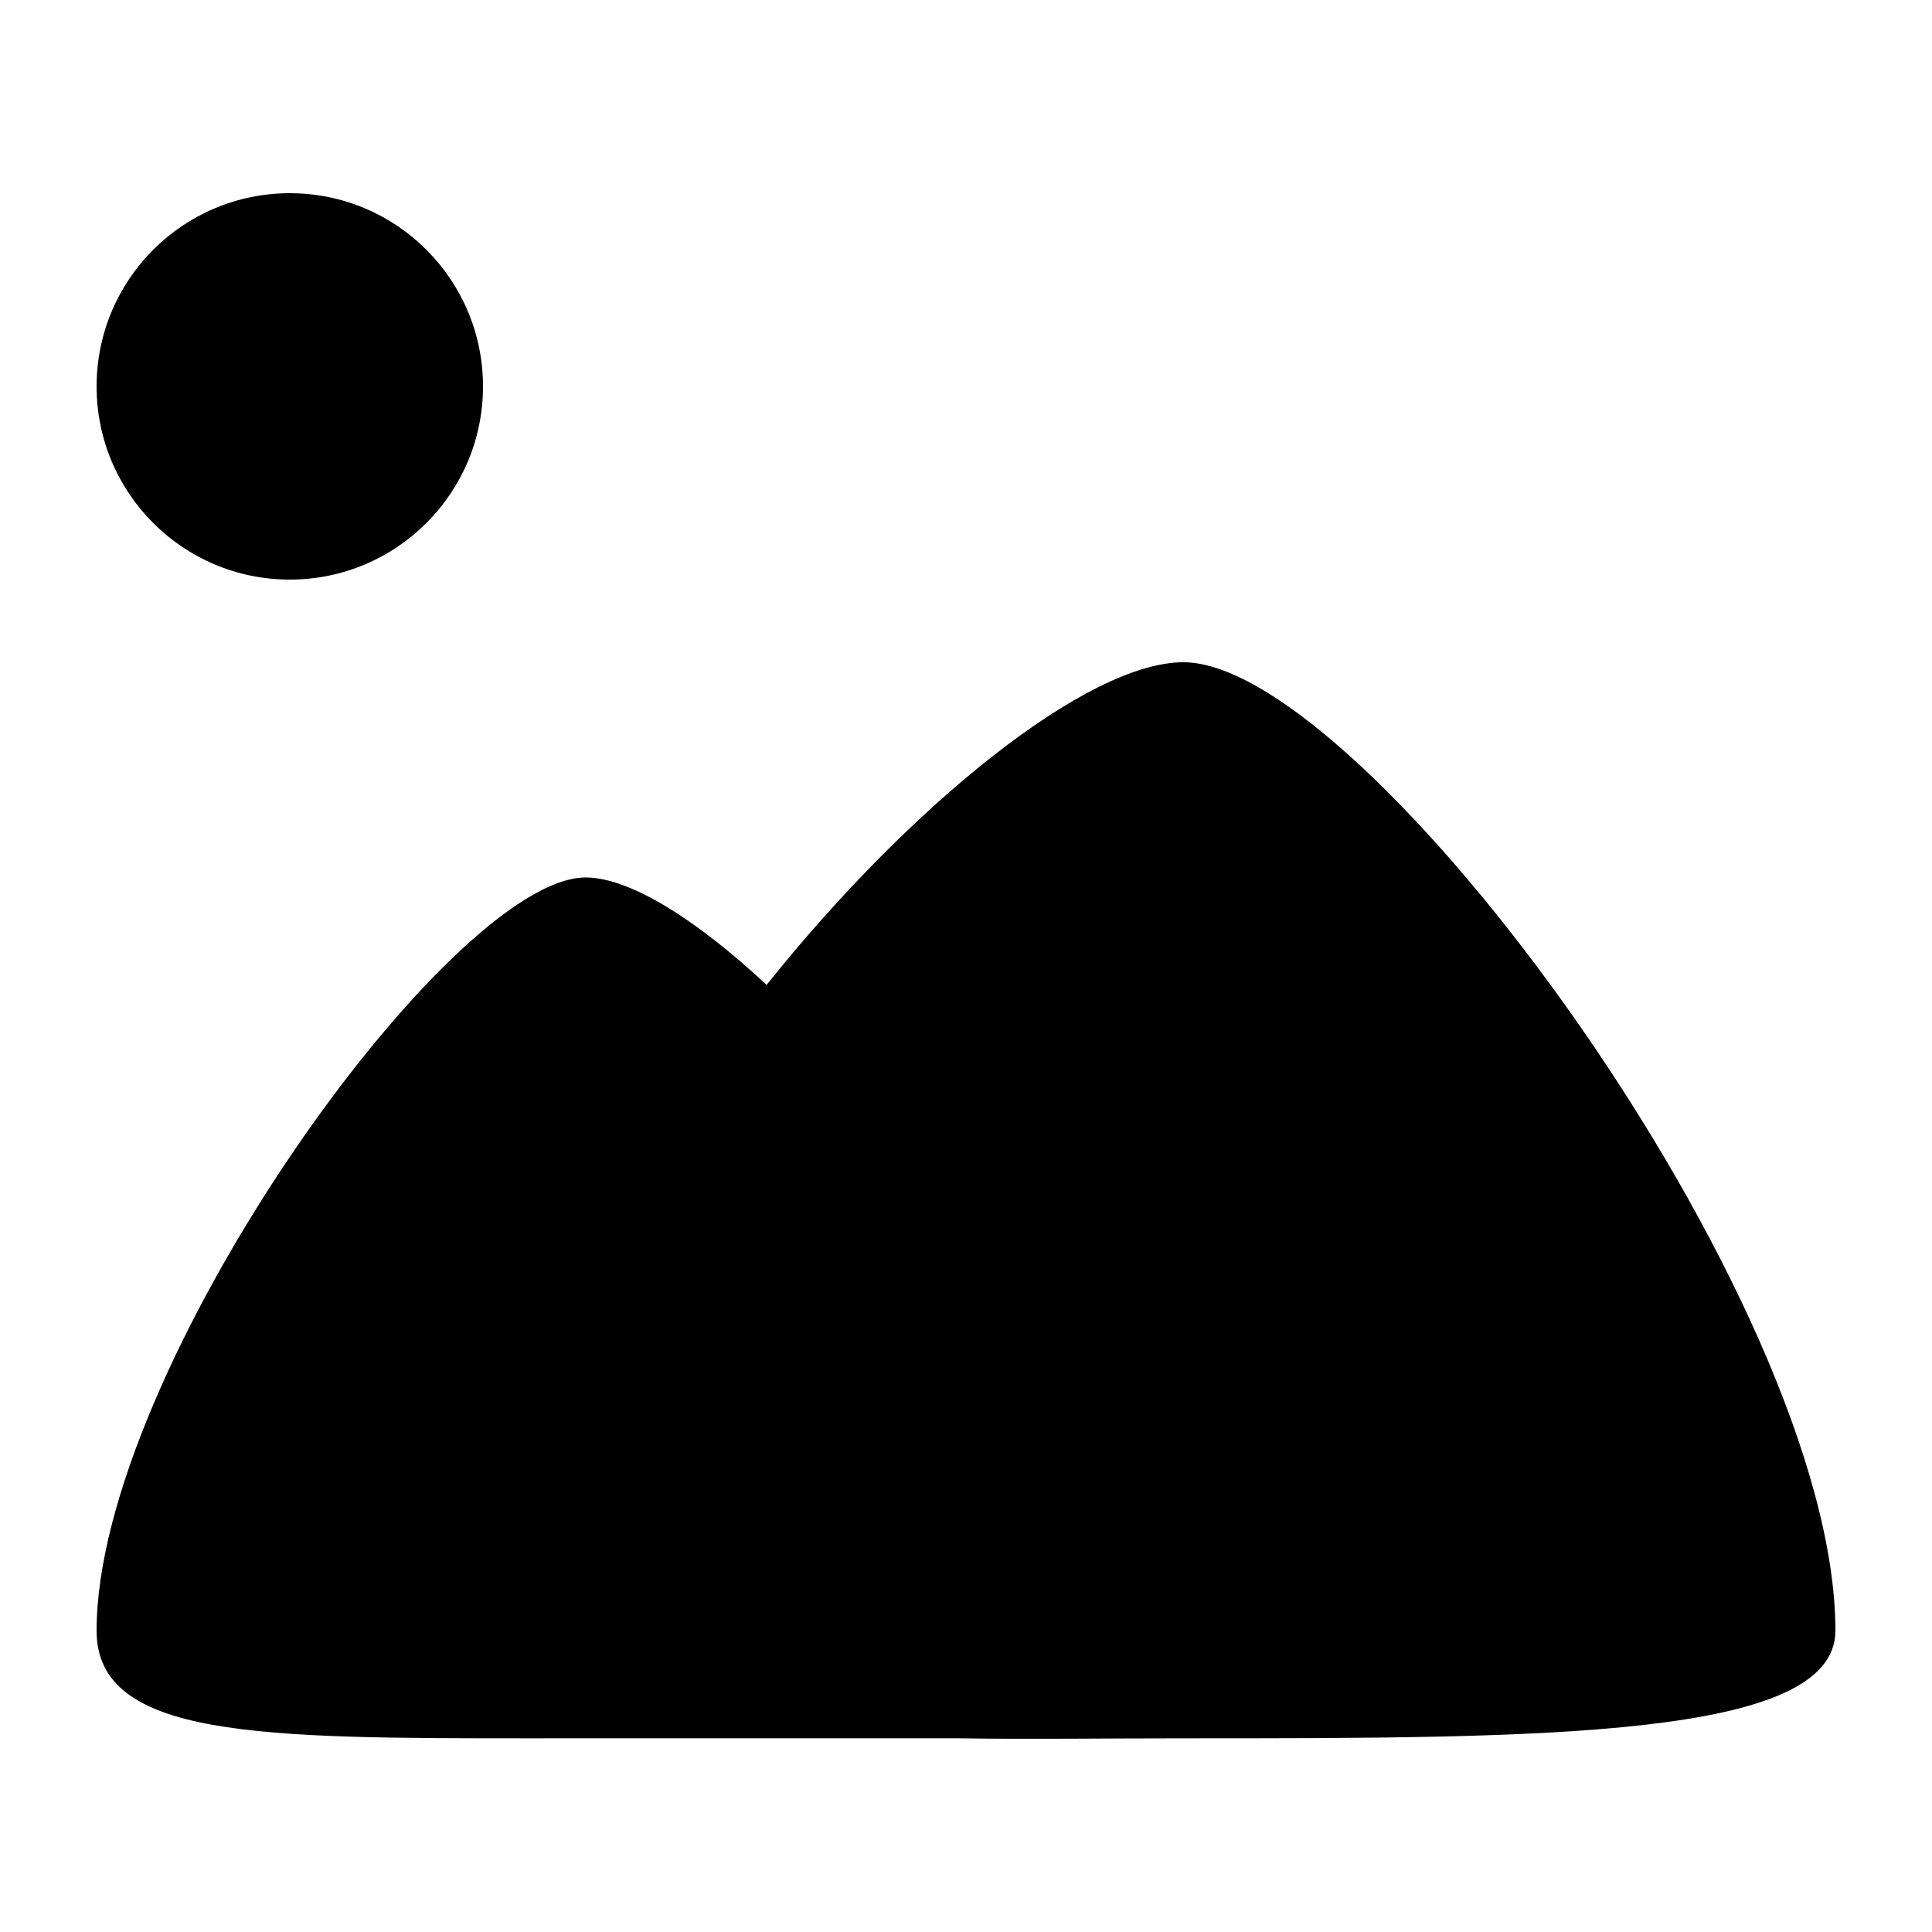 <svg xmlns="http://www.w3.org/2000/svg" xmlns:xlink="http://www.w3.org/1999/xlink" version="1.1" x="0px" y="0px" viewBox="0 0 100 100" enable-background="new 0 0 100 100" xml:space="preserve"><g><g><path fill-rule="evenodd" clip-rule="evenodd" d="M61.25,34.278c-4.943,0-14.058,7.298-21.571,16.701    c-3.629-3.387-7.084-5.561-9.366-5.561C23.282,45.418,5,70.915,5,84.405c0,5.57,8.52,5.57,22.5,5.57c0.617,0,1.234,0,1.85-0.001    h20.233c3.636,0.057,7.566,0.001,11.668,0.001c18.64,0,33.75,0,33.75-5.57C95,67.316,70.66,34.278,61.25,34.278z M15,30    c5.523,0,10-4.477,10-10s-4.477-10-10-10C9.477,10,5,14.477,5,20S9.477,30,15,30z"></path></g></g></svg>